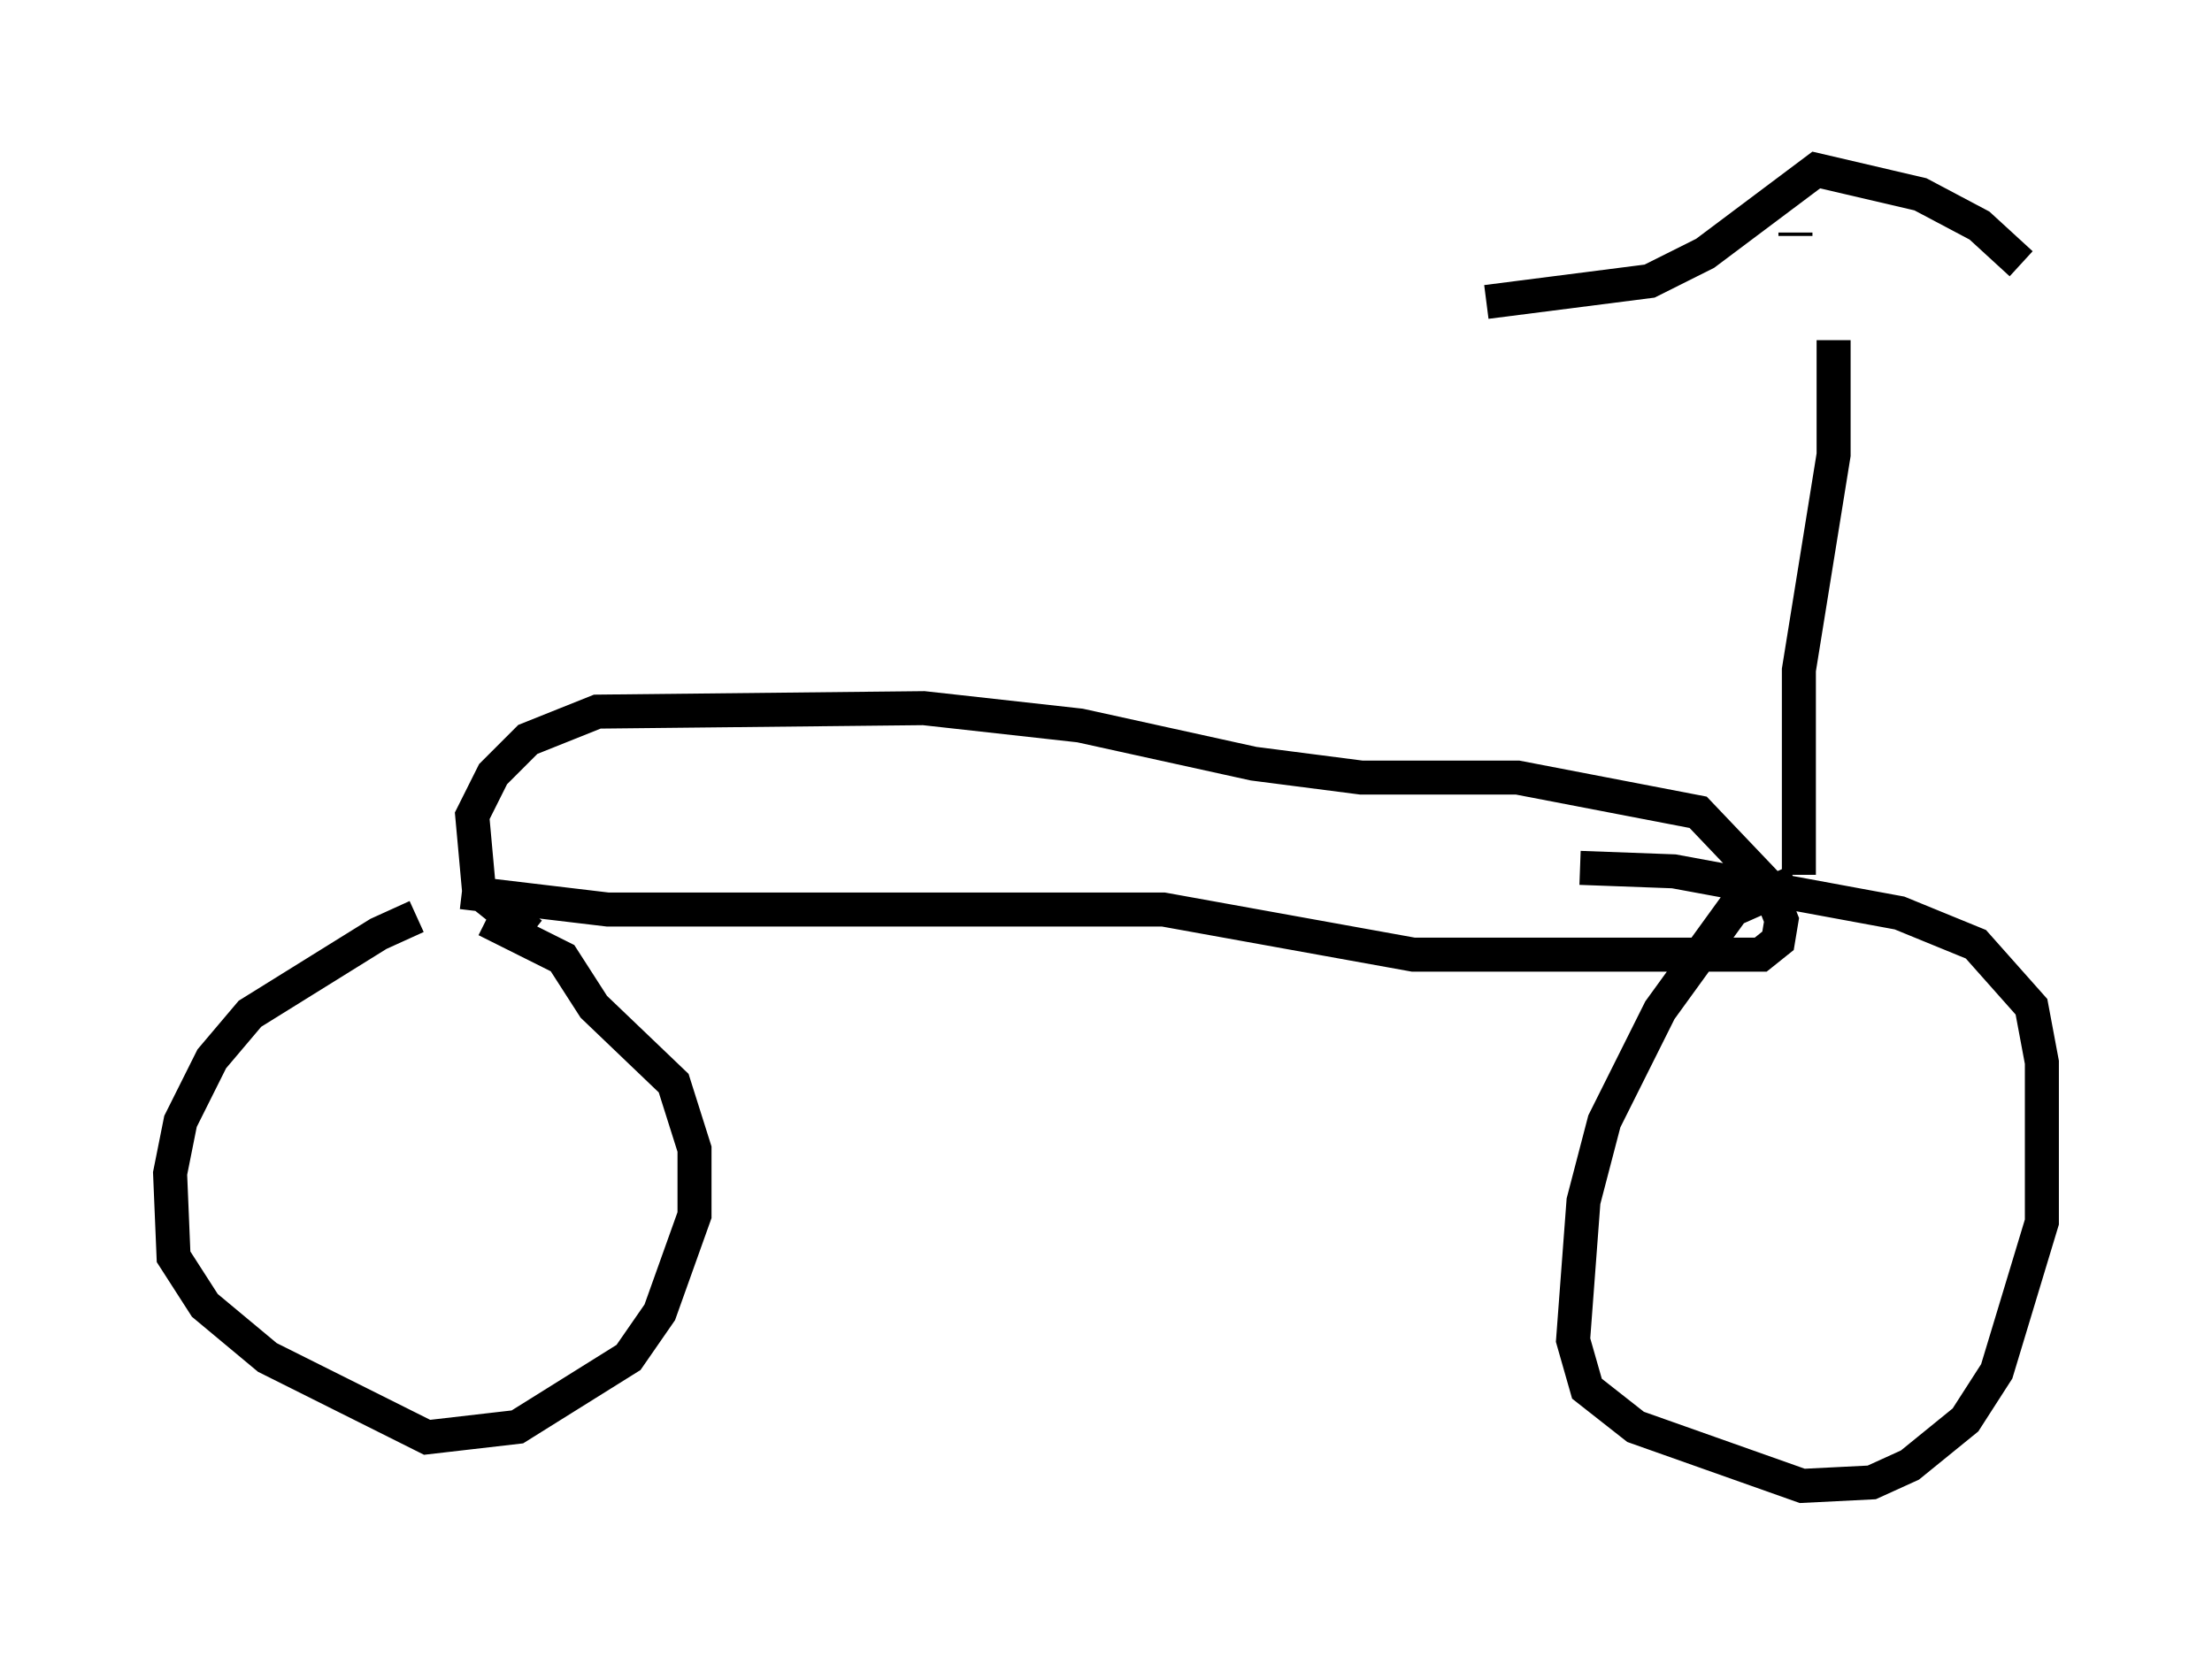 <?xml version="1.0" encoding="utf-8" ?>
<svg baseProfile="full" height="48.69" version="1.1" width="65.024" xmlns="http://www.w3.org/2000/svg" xmlns:ev="http://www.w3.org/2001/xml-events" xmlns:xlink="http://www.w3.org/1999/xlink"><defs /><rect fill="white" height="48.69" width="65.024" x="0" y="0" /><path d="M13.473, 26.846 m-1.225, 0.102 l-1.123, 0.51 -3.777, 2.348 l-1.123, 1.327 -0.919, 1.838 l-0.306, 1.531 0.102, 2.45 l0.919, 1.429 1.838, 1.531 l4.696, 2.348 2.654, -0.306 l3.267, -2.042 0.919, -1.327 l1.021, -2.858 0.0, -1.94 l-0.613, -1.94 -2.348, -2.246 l-0.919, -1.429 -2.246, -1.123 m38.486, -1.123 l-1.838, 0.817 -2.144, 2.96 l-1.633, 3.267 -0.613, 2.348 l-0.306, 4.083 0.408, 1.429 l1.429, 1.123 4.9, 1.735 l2.042, -0.102 1.123, -0.51 l1.633, -1.327 0.919, -1.429 l1.327, -4.39 0.0, -4.696 l-0.306, -1.633 -1.633, -1.838 l-2.246, -0.919 -6.635, -1.225 l-2.756, -0.102 m-30.83, 1.94 l-1.531, -1.225 -0.204, -2.246 l0.613, -1.225 1.021, -1.021 l2.042, -0.817 9.596, -0.102 l4.594, 0.51 5.104, 1.123 l3.165, 0.408 4.594, 0.0 l5.308, 1.021 2.042, 2.144 l0.408, 1.021 -0.102, 0.613 l-0.51, 0.408 -10.208, 0.0 l-7.35, -1.327 -16.334, 0.0 l-4.288, -0.51 m39.303, -0.51 l0.0, -6.023 1.021, -6.329 l0.0, -3.369 m5.513, -2.246 l-1.225, -1.123 -1.735, -0.919 l-3.063, -0.715 -3.267, 2.45 l-1.633, 0.817 -4.798, 0.613 m9.086, -2.042 l0.0, 0.102 " fill="none" stroke="black" stroke-width="1" /></svg>